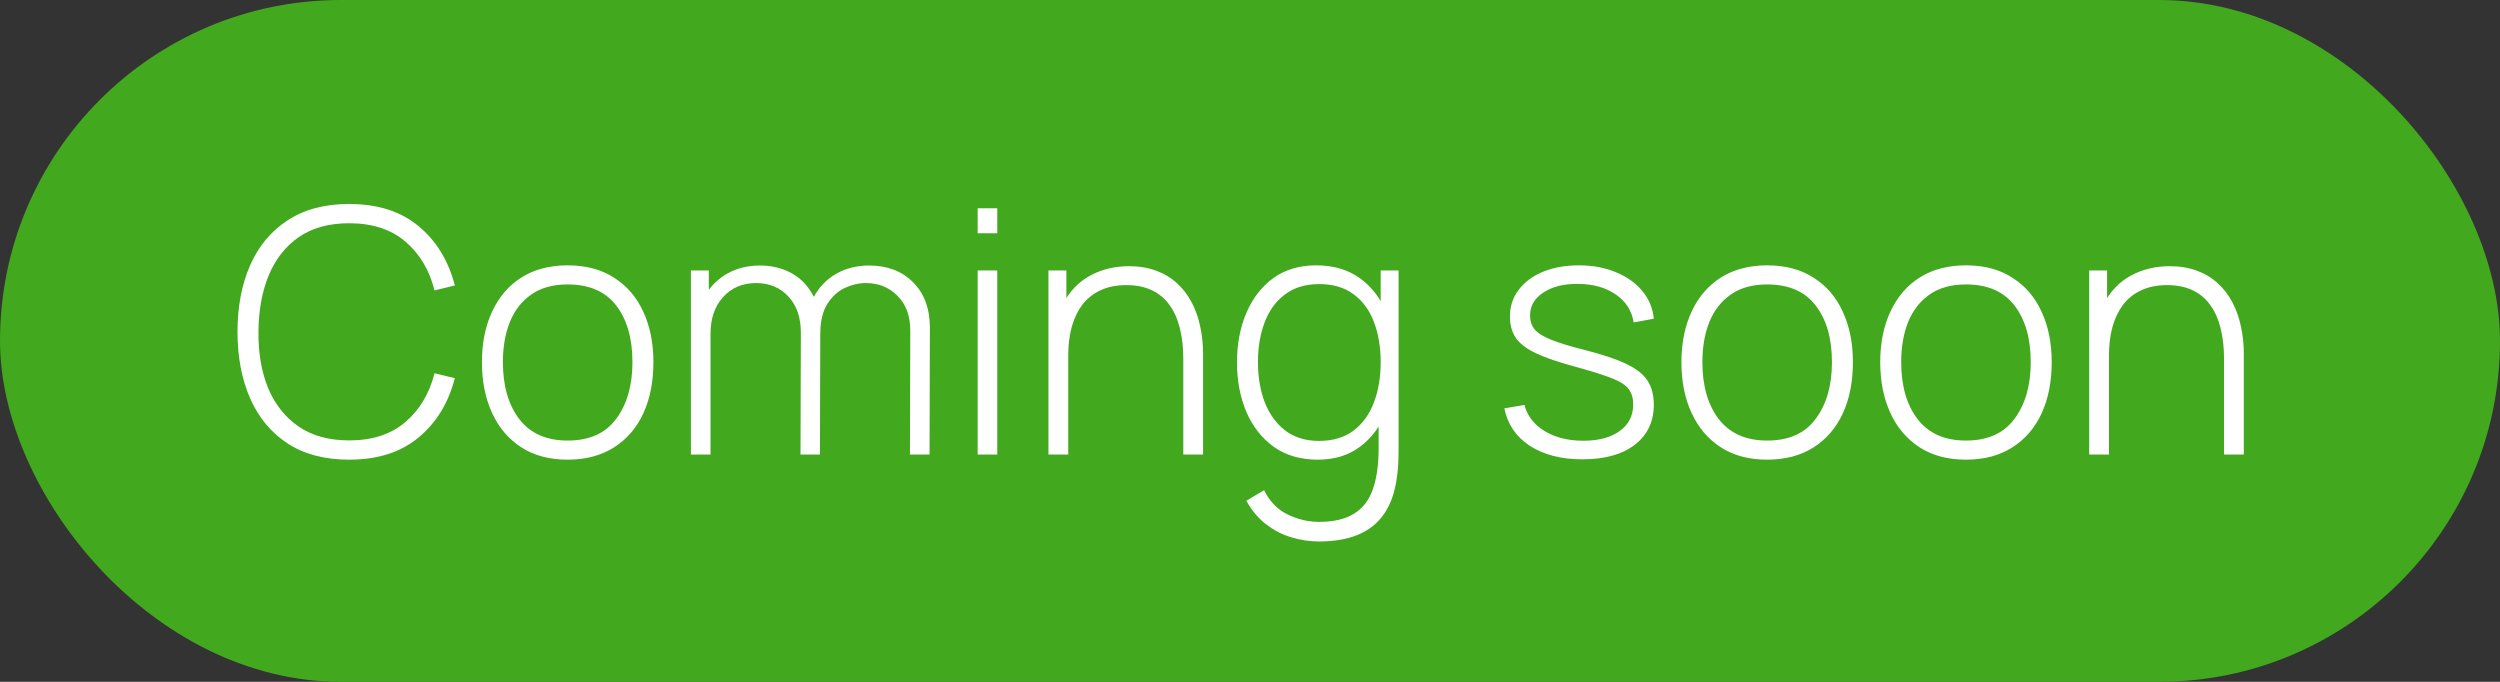 <svg width="44" height="12" viewBox="0 0 44 12" fill="none" xmlns="http://www.w3.org/2000/svg">
<rect x="0" y="0" width="44" height="12" fill="#333333" stroke="none"/>
<rect width="44" height="12" rx="6" fill="#42A81E"/>
<path d="M6.145 8.09C5.715 8.09 5.354 7.995 5.062 7.805C4.77 7.613 4.55 7.348 4.402 7.01C4.254 6.672 4.18 6.282 4.18 5.84C4.18 5.398 4.254 5.008 4.402 4.67C4.55 4.332 4.77 4.068 5.062 3.878C5.354 3.686 5.715 3.59 6.145 3.59C6.647 3.59 7.054 3.72 7.366 3.98C7.68 4.24 7.893 4.588 8.005 5.024L7.648 5.111C7.556 4.749 7.384 4.462 7.132 4.25C6.882 4.036 6.553 3.929 6.145 3.929C5.791 3.929 5.496 4.01 5.26 4.172C5.026 4.334 4.849 4.559 4.729 4.847C4.611 5.135 4.551 5.466 4.549 5.84C4.545 6.214 4.602 6.545 4.72 6.833C4.84 7.119 5.019 7.344 5.257 7.508C5.495 7.67 5.791 7.751 6.145 7.751C6.553 7.751 6.882 7.644 7.132 7.43C7.384 7.216 7.556 6.929 7.648 6.569L8.005 6.656C7.893 7.092 7.68 7.44 7.366 7.7C7.054 7.96 6.647 8.09 6.145 8.09ZM9.991 8.09C9.669 8.09 9.396 8.017 9.172 7.871C8.948 7.725 8.777 7.523 8.659 7.265C8.541 7.007 8.482 6.71 8.482 6.374C8.482 6.036 8.542 5.739 8.662 5.483C8.782 5.225 8.954 5.025 9.178 4.883C9.404 4.741 9.675 4.67 9.991 4.67C10.313 4.67 10.586 4.743 10.81 4.889C11.036 5.033 11.207 5.233 11.323 5.489C11.441 5.745 11.5 6.04 11.5 6.374C11.5 6.716 11.441 7.016 11.323 7.274C11.205 7.53 11.033 7.73 10.807 7.874C10.581 8.018 10.309 8.09 9.991 8.09ZM9.991 7.754C10.373 7.754 10.658 7.626 10.846 7.37C11.036 7.114 11.131 6.782 11.131 6.374C11.131 5.958 11.036 5.626 10.846 5.378C10.656 5.13 10.371 5.006 9.991 5.006C9.733 5.006 9.52 5.065 9.352 5.183C9.184 5.299 9.058 5.46 8.974 5.666C8.892 5.87 8.851 6.106 8.851 6.374C8.851 6.79 8.947 7.124 9.139 7.376C9.333 7.628 9.617 7.754 9.991 7.754ZM16.015 8L16.021 5.822C16.021 5.56 15.946 5.355 15.796 5.207C15.648 5.057 15.463 4.982 15.241 4.982C15.115 4.982 14.99 5.011 14.866 5.069C14.744 5.127 14.642 5.221 14.56 5.351C14.478 5.481 14.437 5.657 14.437 5.879L14.194 5.84C14.186 5.604 14.229 5.399 14.323 5.225C14.419 5.049 14.551 4.913 14.719 4.817C14.889 4.721 15.082 4.673 15.298 4.673C15.616 4.673 15.873 4.771 16.069 4.967C16.267 5.163 16.366 5.431 16.366 5.771L16.36 8H16.015ZM12.16 8V4.76H12.475V5.489H12.505V8H12.16ZM14.089 8L14.095 5.855C14.095 5.587 14.022 5.375 13.876 5.219C13.73 5.061 13.54 4.982 13.306 4.982C13.068 4.982 12.875 5.064 12.727 5.228C12.579 5.39 12.505 5.607 12.505 5.879L12.265 5.759C12.265 5.549 12.313 5.363 12.409 5.201C12.505 5.037 12.636 4.908 12.802 4.814C12.97 4.72 13.162 4.673 13.378 4.673C13.572 4.673 13.749 4.714 13.909 4.796C14.069 4.878 14.197 5.002 14.293 5.168C14.389 5.332 14.437 5.538 14.437 5.786L14.431 8H14.089ZM17.207 4.106V3.665H17.552V4.106H17.207ZM17.207 8V4.76H17.552V8H17.207ZM20.826 8V6.314C20.826 6.11 20.805 5.928 20.763 5.768C20.723 5.608 20.661 5.472 20.577 5.36C20.495 5.248 20.391 5.163 20.265 5.105C20.141 5.047 19.994 5.018 19.824 5.018C19.648 5.018 19.495 5.049 19.365 5.111C19.237 5.171 19.131 5.256 19.047 5.366C18.965 5.476 18.903 5.607 18.861 5.759C18.821 5.909 18.801 6.073 18.801 6.251L18.528 6.218C18.528 5.868 18.587 5.58 18.705 5.354C18.825 5.126 18.986 4.958 19.188 4.85C19.39 4.74 19.617 4.685 19.869 4.685C20.047 4.685 20.206 4.711 20.346 4.763C20.488 4.815 20.611 4.889 20.715 4.985C20.819 5.079 20.905 5.191 20.973 5.321C21.041 5.449 21.091 5.59 21.123 5.744C21.157 5.898 21.174 6.059 21.174 6.227V8H20.826ZM18.453 8V4.76H18.768V5.489H18.801V8H18.453ZM23.211 9.53C23.051 9.53 22.891 9.506 22.731 9.458C22.573 9.412 22.425 9.336 22.287 9.23C22.149 9.126 22.032 8.987 21.936 8.813L22.248 8.627C22.346 8.827 22.485 8.97 22.665 9.056C22.845 9.142 23.028 9.185 23.214 9.185C23.476 9.185 23.683 9.136 23.835 9.038C23.989 8.942 24.099 8.797 24.165 8.603C24.231 8.411 24.264 8.172 24.264 7.886V7.037H24.3V4.76H24.615V7.886C24.615 7.982 24.613 8.074 24.609 8.162C24.605 8.25 24.596 8.338 24.582 8.426C24.546 8.676 24.472 8.882 24.36 9.044C24.248 9.208 24.096 9.33 23.904 9.41C23.714 9.49 23.483 9.53 23.211 9.53ZM23.196 8.09C22.89 8.09 22.631 8.015 22.419 7.865C22.209 7.713 22.048 7.508 21.936 7.25C21.826 6.99 21.771 6.698 21.771 6.374C21.771 6.054 21.826 5.765 21.936 5.507C22.046 5.249 22.204 5.045 22.41 4.895C22.618 4.745 22.869 4.67 23.163 4.67C23.465 4.67 23.72 4.744 23.928 4.892C24.136 5.04 24.293 5.243 24.399 5.501C24.505 5.757 24.558 6.048 24.558 6.374C24.558 6.698 24.505 6.989 24.399 7.247C24.293 7.505 24.139 7.71 23.937 7.862C23.735 8.014 23.488 8.09 23.196 8.09ZM23.217 7.76C23.459 7.76 23.66 7.7 23.82 7.58C23.982 7.458 24.102 7.293 24.18 7.085C24.26 6.875 24.3 6.638 24.3 6.374C24.3 6.108 24.26 5.871 24.18 5.663C24.1 5.455 23.98 5.293 23.82 5.177C23.66 5.059 23.461 5 23.223 5C22.977 5 22.774 5.061 22.614 5.183C22.454 5.303 22.335 5.467 22.257 5.675C22.179 5.881 22.14 6.114 22.14 6.374C22.14 6.636 22.18 6.872 22.26 7.082C22.342 7.29 22.462 7.455 22.62 7.577C22.78 7.699 22.979 7.76 23.217 7.76ZM27.853 8.084C27.479 8.084 27.17 8.005 26.926 7.847C26.684 7.689 26.534 7.469 26.476 7.187L26.83 7.127C26.88 7.319 26.998 7.472 27.184 7.586C27.37 7.7 27.598 7.757 27.868 7.757C28.136 7.757 28.349 7.7 28.507 7.586C28.665 7.472 28.744 7.316 28.744 7.118C28.744 7.01 28.719 6.922 28.669 6.854C28.621 6.784 28.525 6.72 28.381 6.662C28.237 6.604 28.023 6.536 27.739 6.458C27.439 6.378 27.204 6.298 27.034 6.218C26.866 6.138 26.747 6.047 26.677 5.945C26.609 5.843 26.575 5.718 26.575 5.57C26.575 5.392 26.626 5.236 26.728 5.102C26.83 4.966 26.972 4.86 27.154 4.784C27.338 4.708 27.55 4.67 27.79 4.67C28.03 4.67 28.246 4.71 28.438 4.79C28.63 4.868 28.785 4.978 28.903 5.12C29.021 5.26 29.089 5.423 29.107 5.609L28.753 5.675C28.719 5.467 28.614 5.303 28.438 5.183C28.262 5.061 28.042 4.999 27.778 4.997C27.528 4.993 27.324 5.043 27.166 5.147C27.008 5.249 26.929 5.384 26.929 5.552C26.929 5.648 26.956 5.73 27.01 5.798C27.066 5.864 27.164 5.925 27.304 5.981C27.444 6.037 27.642 6.097 27.898 6.161C28.21 6.241 28.453 6.323 28.627 6.407C28.803 6.491 28.927 6.59 28.999 6.704C29.071 6.816 29.107 6.955 29.107 7.121C29.107 7.421 28.995 7.657 28.771 7.829C28.549 7.999 28.243 8.084 27.853 8.084ZM31.102 8.09C30.78 8.09 30.508 8.017 30.284 7.871C30.059 7.725 29.889 7.523 29.77 7.265C29.652 7.007 29.593 6.71 29.593 6.374C29.593 6.036 29.654 5.739 29.773 5.483C29.893 5.225 30.066 5.025 30.29 4.883C30.515 4.741 30.787 4.67 31.102 4.67C31.424 4.67 31.698 4.743 31.922 4.889C32.148 5.033 32.319 5.233 32.434 5.489C32.553 5.745 32.611 6.04 32.611 6.374C32.611 6.716 32.553 7.016 32.434 7.274C32.316 7.53 32.145 7.73 31.919 7.874C31.692 8.018 31.421 8.09 31.102 8.09ZM31.102 7.754C31.485 7.754 31.77 7.626 31.957 7.37C32.148 7.114 32.242 6.782 32.242 6.374C32.242 5.958 32.148 5.626 31.957 5.378C31.767 5.13 31.483 5.006 31.102 5.006C30.845 5.006 30.631 5.065 30.463 5.183C30.296 5.299 30.169 5.46 30.085 5.666C30.003 5.87 29.962 6.106 29.962 6.374C29.962 6.79 30.058 7.124 30.25 7.376C30.445 7.628 30.729 7.754 31.102 7.754ZM34.601 8.09C34.279 8.09 34.006 8.017 33.782 7.871C33.558 7.725 33.387 7.523 33.269 7.265C33.151 7.007 33.092 6.71 33.092 6.374C33.092 6.036 33.152 5.739 33.272 5.483C33.392 5.225 33.564 5.025 33.788 4.883C34.014 4.741 34.285 4.67 34.601 4.67C34.923 4.67 35.196 4.743 35.42 4.889C35.646 5.033 35.817 5.233 35.933 5.489C36.051 5.745 36.11 6.04 36.11 6.374C36.11 6.716 36.051 7.016 35.933 7.274C35.815 7.53 35.643 7.73 35.417 7.874C35.191 8.018 34.919 8.09 34.601 8.09ZM34.601 7.754C34.983 7.754 35.268 7.626 35.456 7.37C35.646 7.114 35.741 6.782 35.741 6.374C35.741 5.958 35.646 5.626 35.456 5.378C35.266 5.13 34.981 5.006 34.601 5.006C34.343 5.006 34.13 5.065 33.962 5.183C33.794 5.299 33.668 5.46 33.584 5.666C33.502 5.87 33.461 6.106 33.461 6.374C33.461 6.79 33.557 7.124 33.749 7.376C33.943 7.628 34.227 7.754 34.601 7.754ZM39.143 8V6.314C39.143 6.11 39.122 5.928 39.08 5.768C39.04 5.608 38.978 5.472 38.894 5.36C38.812 5.248 38.708 5.163 38.582 5.105C38.458 5.047 38.311 5.018 38.141 5.018C37.965 5.018 37.812 5.049 37.682 5.111C37.554 5.171 37.448 5.256 37.364 5.366C37.282 5.476 37.22 5.607 37.178 5.759C37.138 5.909 37.118 6.073 37.118 6.251L36.845 6.218C36.845 5.868 36.904 5.58 37.022 5.354C37.142 5.126 37.303 4.958 37.505 4.85C37.707 4.74 37.934 4.685 38.186 4.685C38.364 4.685 38.523 4.711 38.663 4.763C38.805 4.815 38.928 4.889 39.032 4.985C39.136 5.079 39.222 5.191 39.29 5.321C39.358 5.449 39.408 5.59 39.44 5.744C39.474 5.898 39.491 6.059 39.491 6.227V8H39.143ZM36.77 8V4.76H37.085V5.489H37.118V8H36.77Z" fill="white"/>
</svg>

